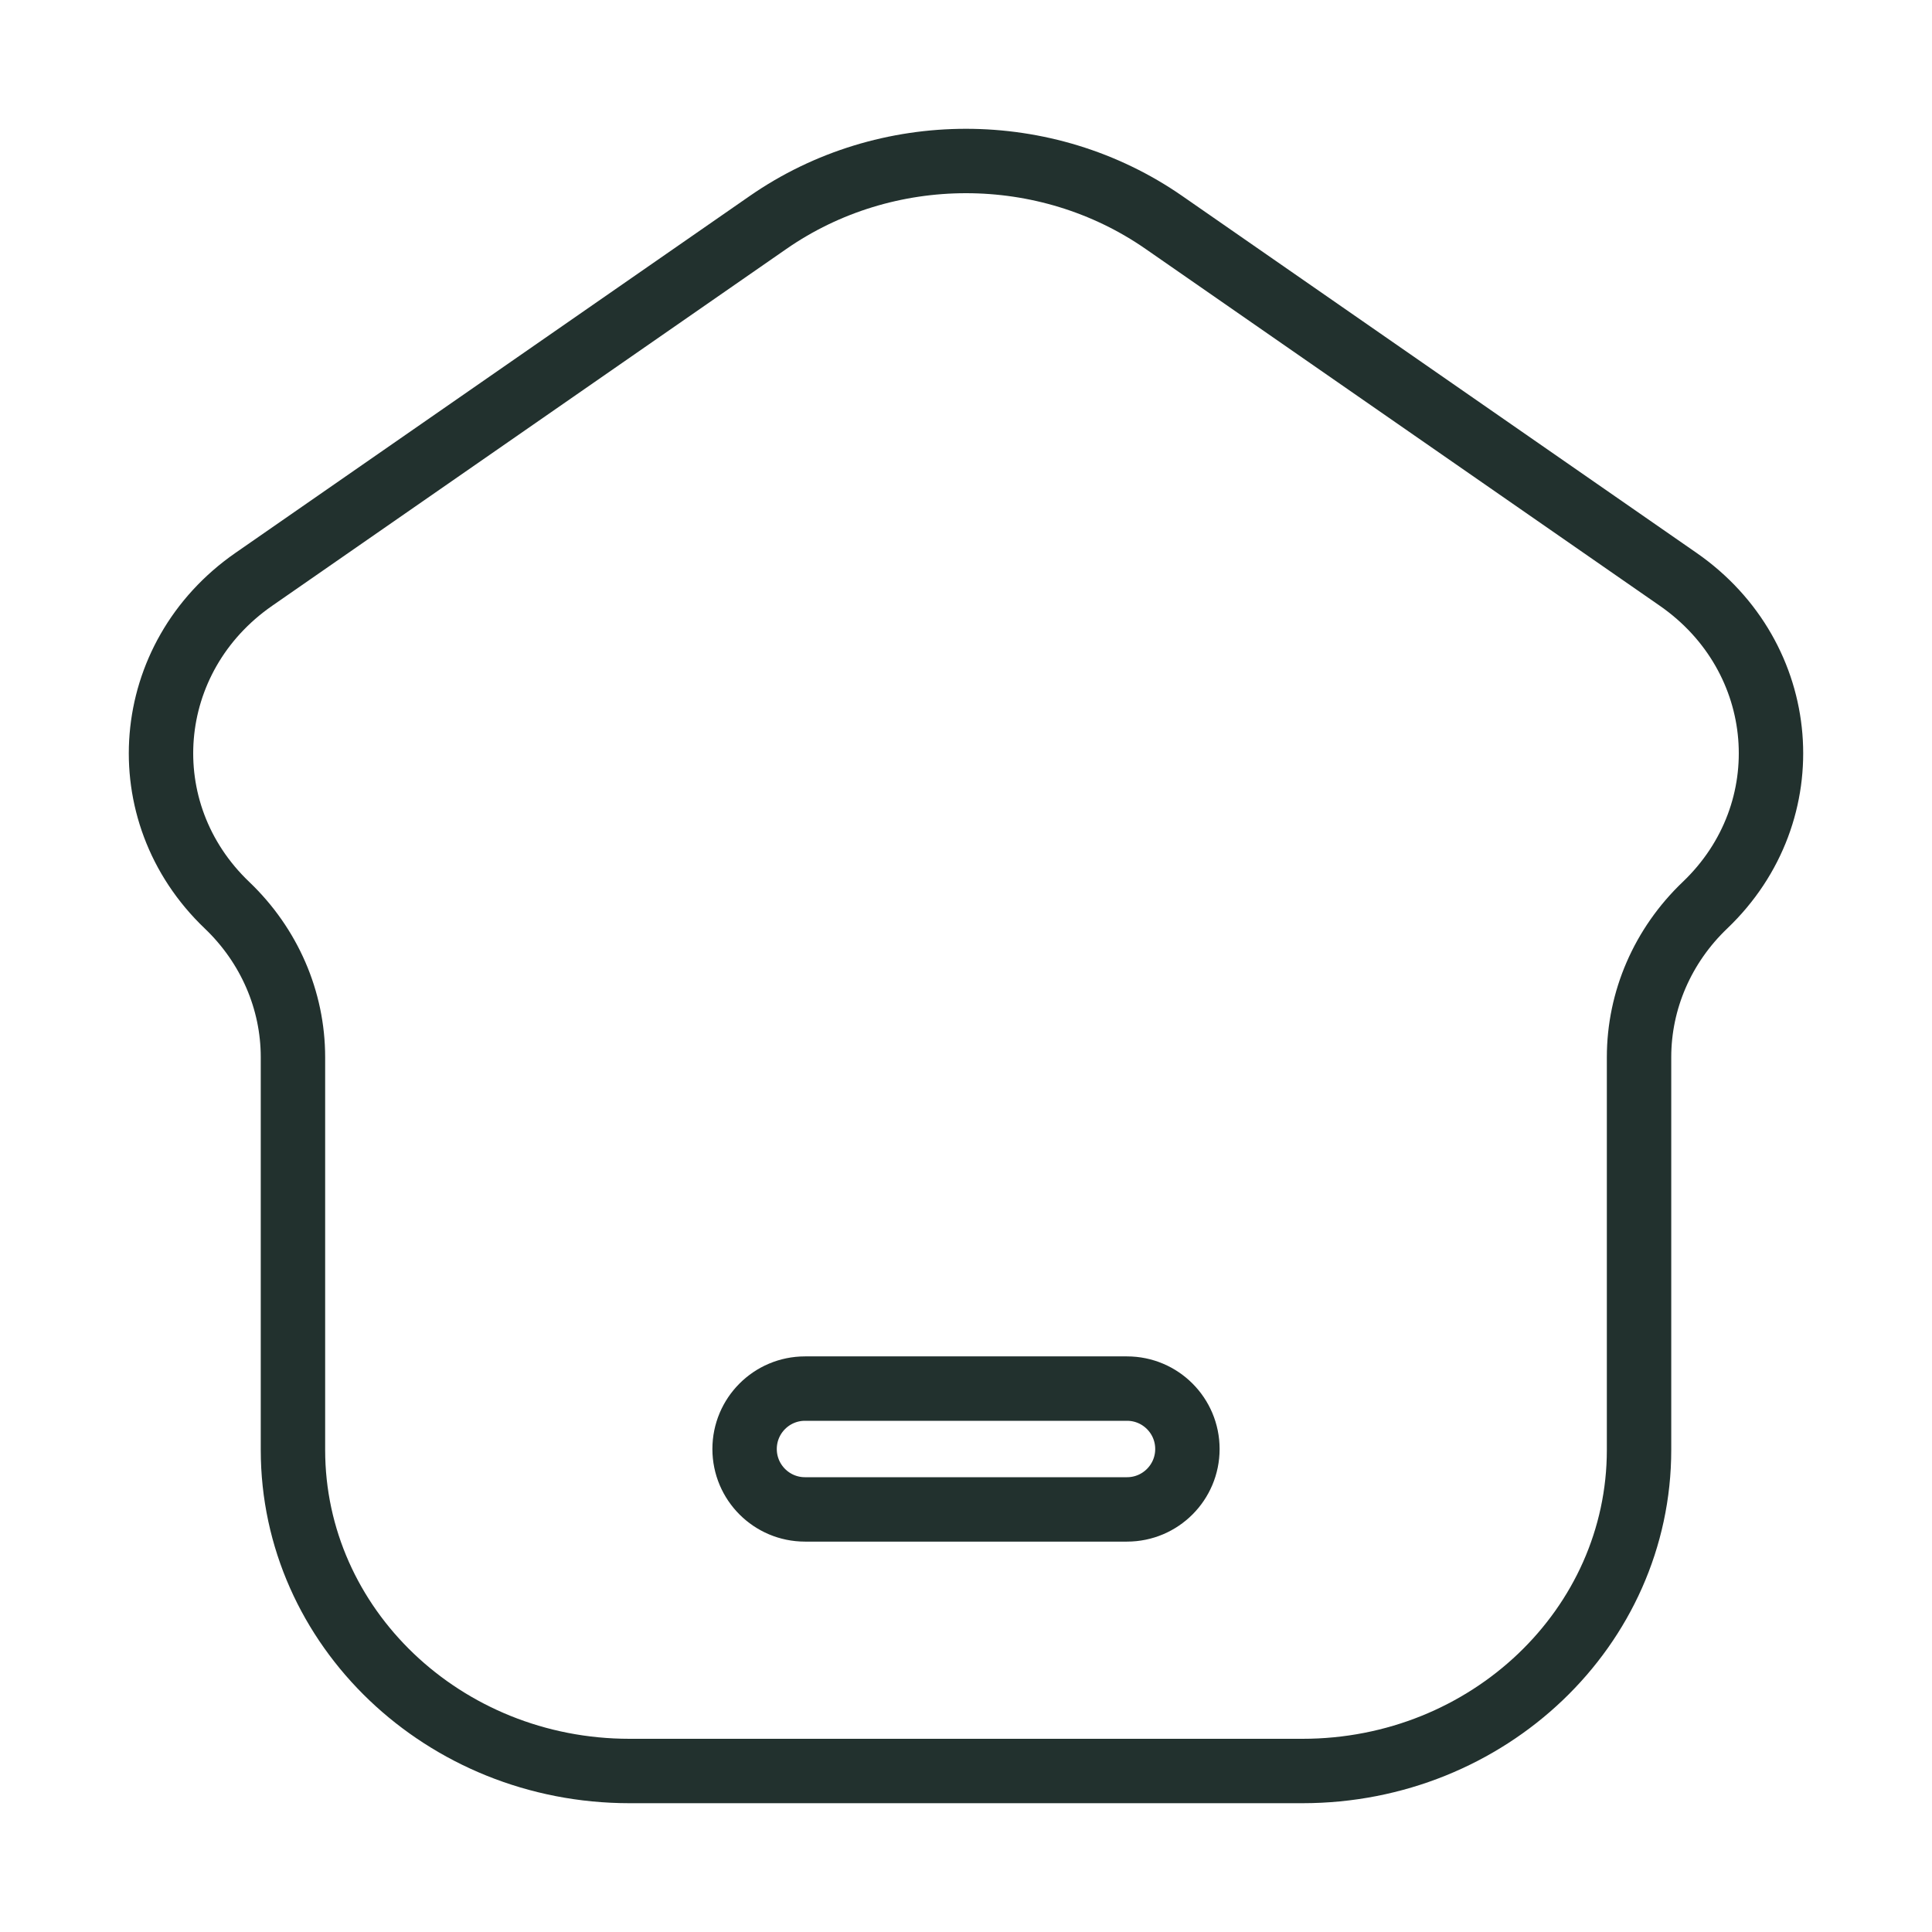 
<svg width="30" height="30" viewBox="0 0 30 30" fill="none" xmlns="http://www.w3.org/2000/svg" xmlns:xlink="http://www.w3.org/1999/xlink">
    <path fill-rule="evenodd" clip-rule="evenodd" d="M20.225 27.5H9.775C6.889 27.5 4.549 25.267 4.549 22.514V16.416C4.549 15.531 4.181 14.682 3.525 14.056C2.005 12.606 2.202 10.203 3.941 8.996L11.927 3.454C13.759 2.182 16.241 2.182 18.073 3.454L26.059 8.996C27.798 10.203 27.995 12.606 26.475 14.056C25.819 14.682 25.451 15.531 25.451 16.416V22.514C25.451 25.267 23.111 27.5 20.225 27.5ZM12.5 21.562C11.982 21.562 11.562 21.982 11.562 22.5C11.562 23.018 11.982 23.438 12.5 23.438H17.5C18.018 23.438 18.438 23.018 18.438 22.5C18.438 21.982 18.018 21.562 17.5 21.562H12.5Z" stroke="#22312E" stroke-linejoin="round"/>
    </svg>
    